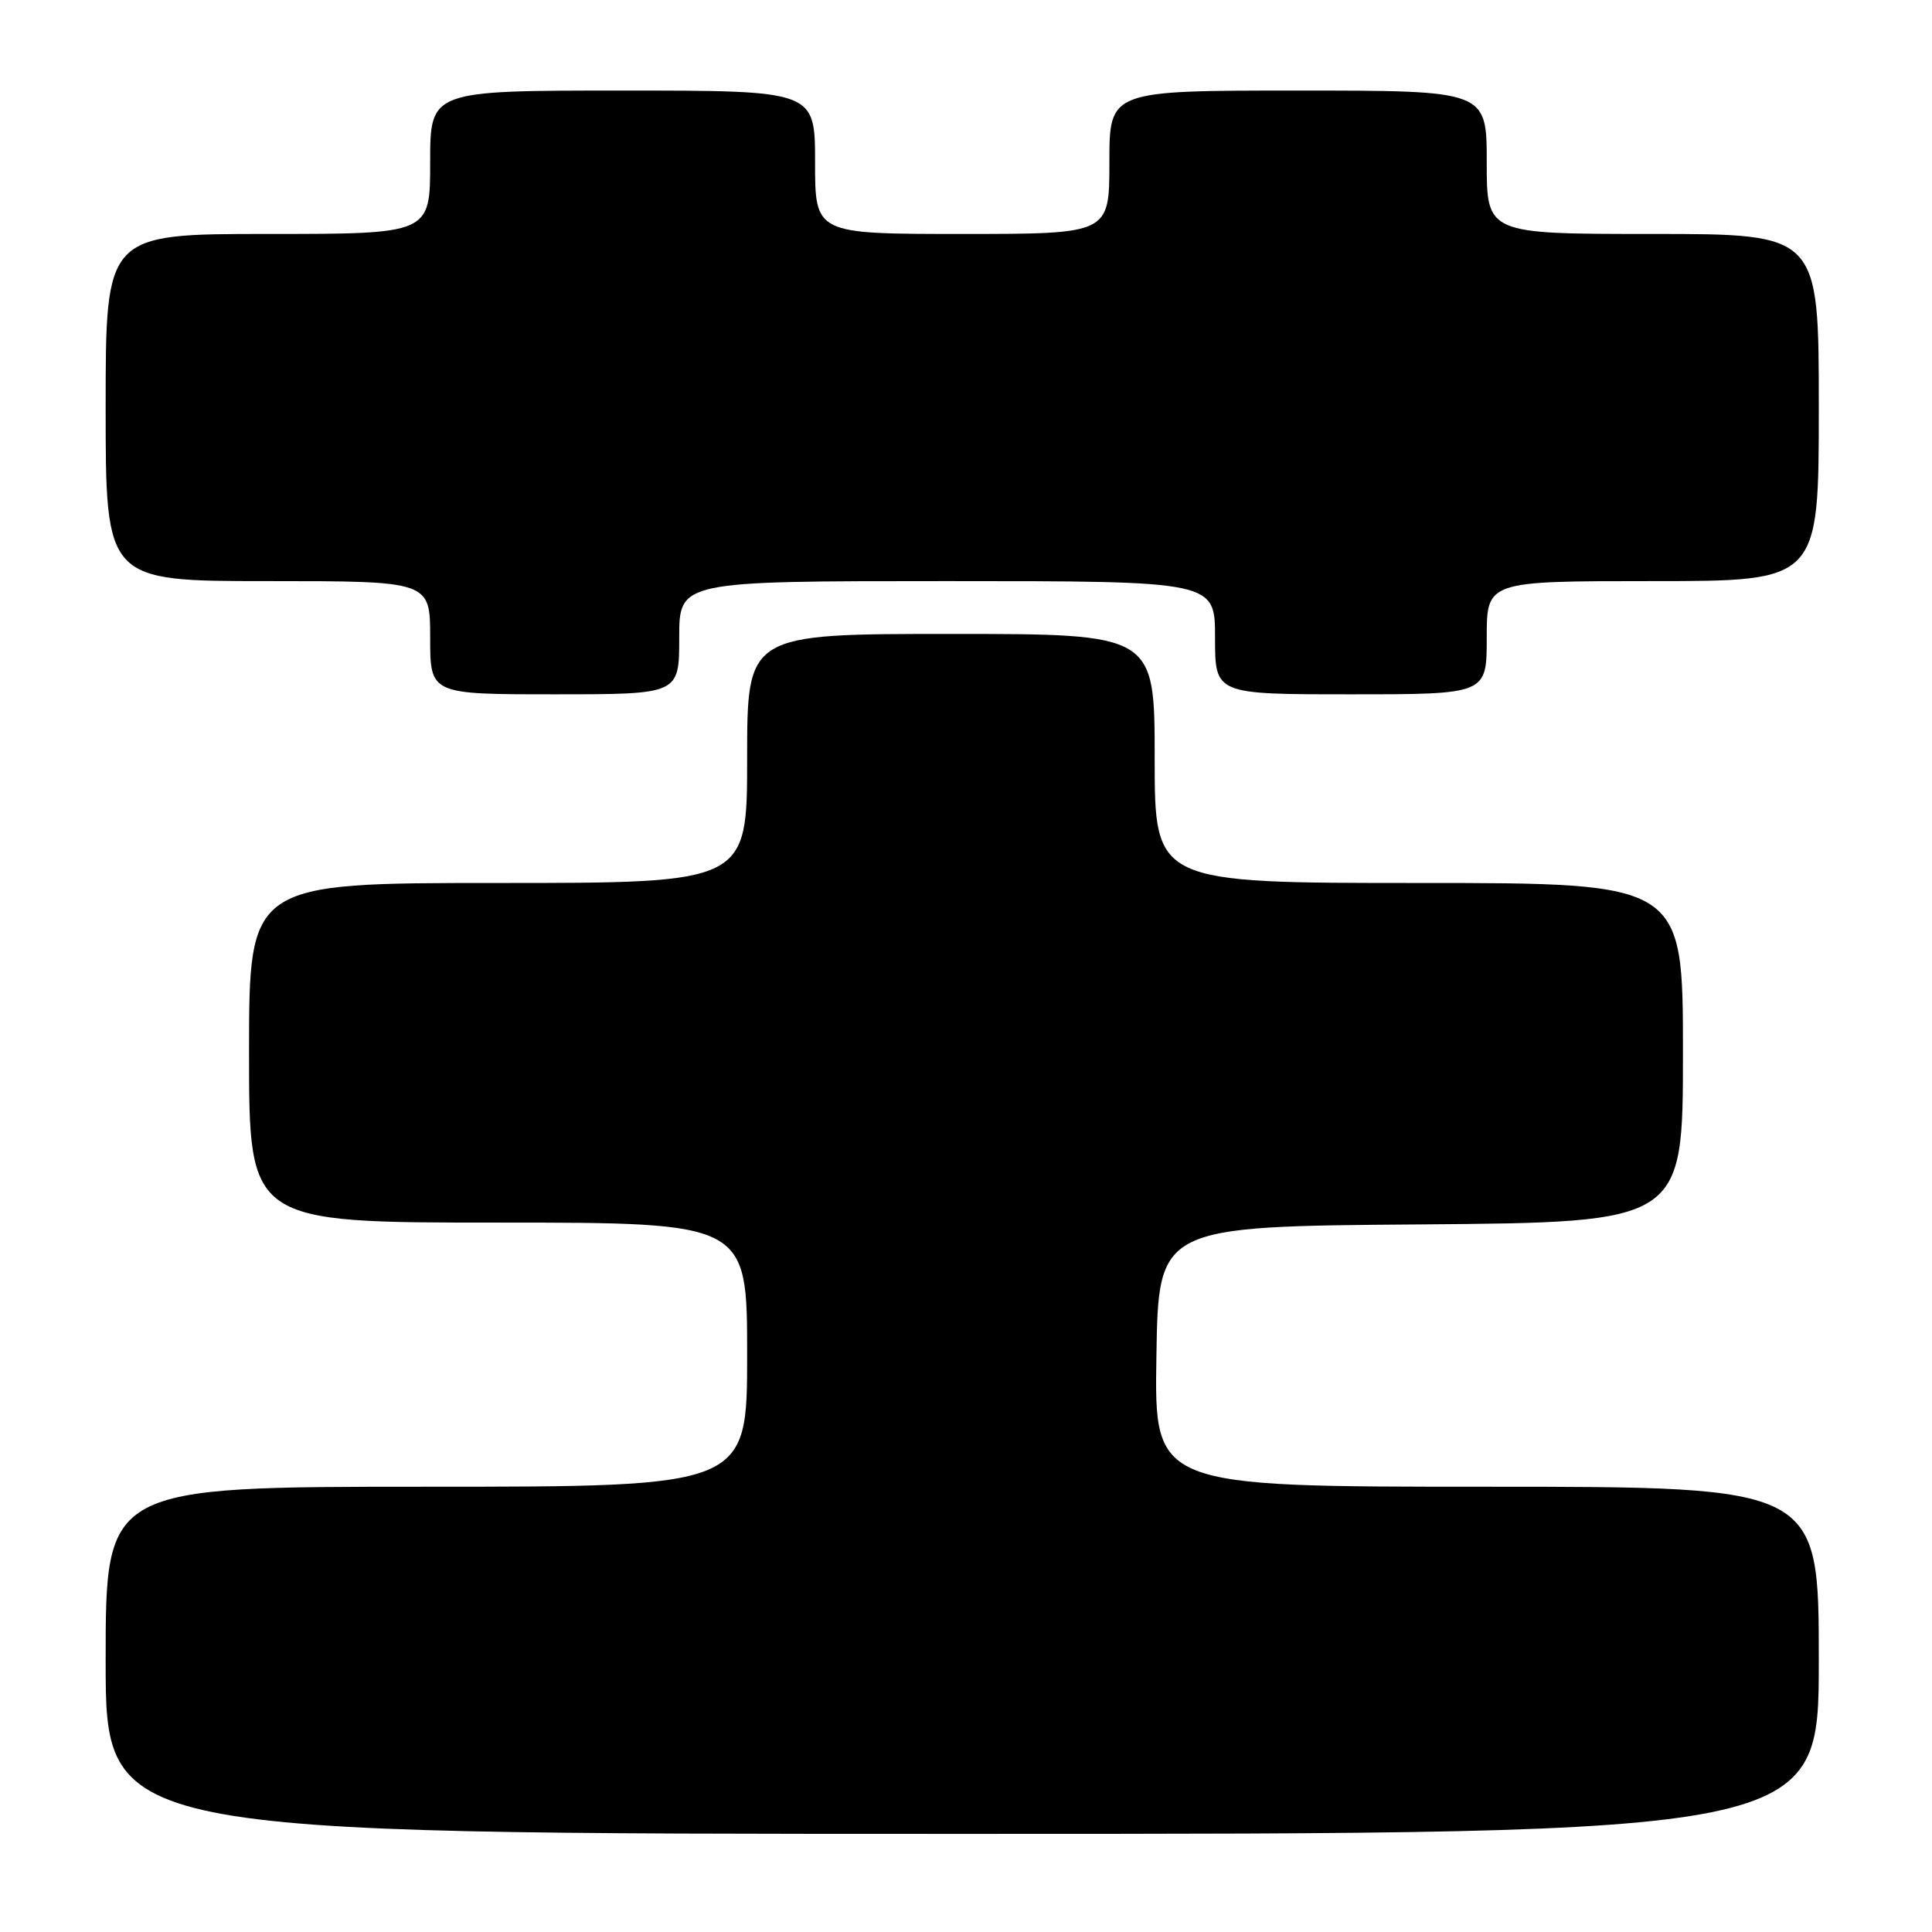 <?xml version="1.0" encoding="UTF-8" standalone="no"?>
<!DOCTYPE svg PUBLIC "-//W3C//DTD SVG 1.1//EN" "http://www.w3.org/Graphics/SVG/1.1/DTD/svg11.dtd" >
<svg xmlns="http://www.w3.org/2000/svg" xmlns:xlink="http://www.w3.org/1999/xlink" version="1.1" viewBox="0 0 256 256">
 <g >
 <path fill="currentColor"
d=" M 241.00 220.00 C 241.00 197.00 241.00 197.00 196.98 197.00 C 152.95 197.00 152.95 197.00 153.23 179.75 C 153.50 162.50 153.50 162.50 188.25 162.24 C 223.00 161.97 223.00 161.97 223.00 139.49 C 223.00 117.00 223.00 117.00 188.00 117.00 C 153.00 117.00 153.00 117.00 153.00 100.50 C 153.00 84.00 153.00 84.00 126.00 84.00 C 99.00 84.00 99.00 84.00 99.00 100.50 C 99.00 117.00 99.00 117.00 66.00 117.00 C 33.00 117.00 33.00 117.00 33.00 139.50 C 33.00 162.00 33.00 162.00 66.00 162.00 C 99.00 162.00 99.00 162.00 99.00 179.50 C 99.00 197.00 99.00 197.00 56.50 197.00 C 14.00 197.00 14.00 197.00 14.00 220.00 C 14.00 243.00 14.00 243.00 127.50 243.00 C 241.00 243.00 241.00 243.00 241.00 220.00 Z  M 90.00 84.50 C 90.00 77.00 90.00 77.00 125.50 77.00 C 161.00 77.00 161.00 77.00 161.00 84.50 C 161.00 92.00 161.00 92.00 179.00 92.00 C 197.00 92.00 197.00 92.00 197.00 84.50 C 197.00 77.00 197.00 77.00 219.00 77.00 C 241.00 77.00 241.00 77.00 241.00 54.00 C 241.00 31.00 241.00 31.00 219.00 31.00 C 197.00 31.00 197.00 31.00 197.00 21.50 C 197.00 12.00 197.00 12.00 172.00 12.00 C 147.00 12.00 147.00 12.00 147.00 21.50 C 147.00 31.00 147.00 31.00 127.50 31.00 C 108.00 31.00 108.00 31.00 108.00 21.50 C 108.00 12.00 108.00 12.00 82.50 12.00 C 57.00 12.00 57.00 12.00 57.00 21.50 C 57.00 31.00 57.00 31.00 35.50 31.00 C 14.00 31.00 14.00 31.00 14.00 54.00 C 14.00 77.00 14.00 77.00 35.50 77.00 C 57.00 77.00 57.00 77.00 57.00 84.50 C 57.00 92.00 57.00 92.00 73.50 92.00 C 90.00 92.00 90.00 92.00 90.00 84.50 Z "/>
</g>
</svg>